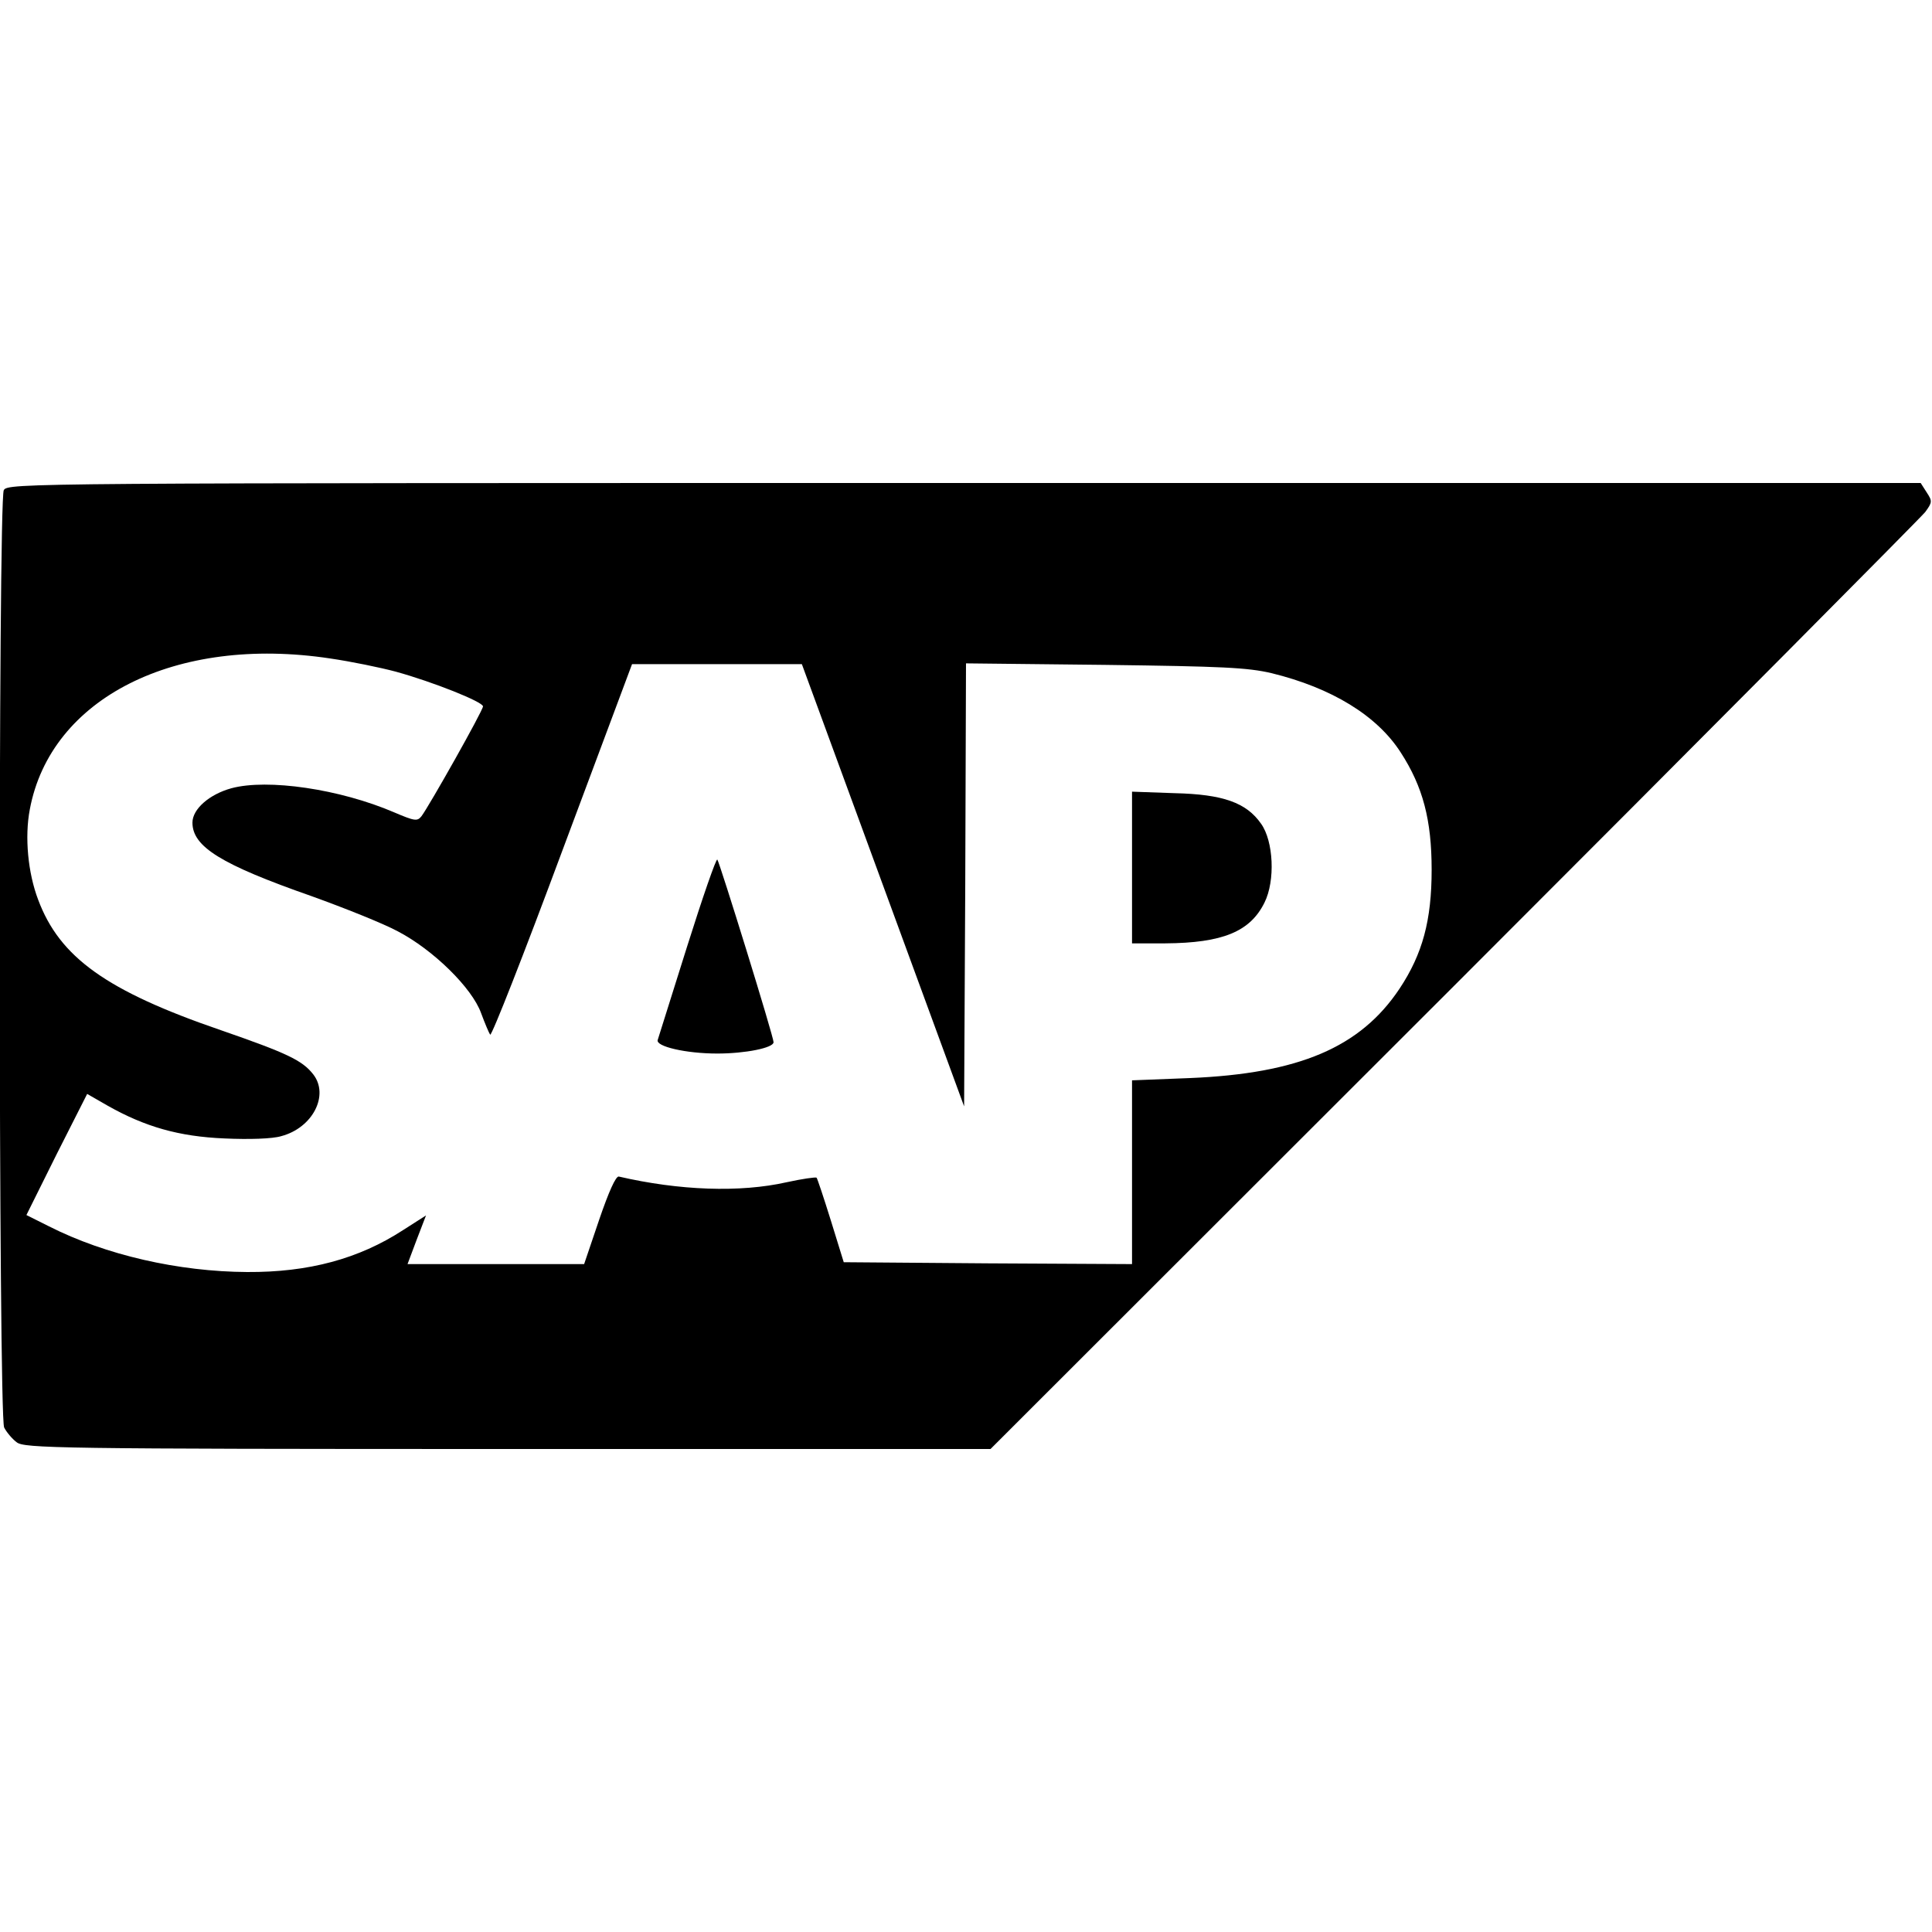 <?xml version="1.0" standalone="no"?>
<!DOCTYPE svg PUBLIC "-//W3C//DTD SVG 20010904//EN"
 "http://www.w3.org/TR/2001/REC-SVG-20010904/DTD/svg10.dtd">
<svg version="1.0" xmlns="http://www.w3.org/2000/svg"
 width="512pt" height="512pt" viewBox="0 0 512 512"
 preserveAspectRatio="xMidYMid meet">

<g transform="translate(0,512) scale(0.1,-0.1)"
fill="#000000" stroke="none">
<path d="M10 3821 c-15 -29 -14 -2455 1 -2484 6 -12 21 -30 33 -39 20 -16 103
-18 1301 -18 l1280 0 1228 1227 c676 676 1237 1241 1249 1256 19 26 19 29 4
52 l-16 25 -2535 0 c-2495 0 -2534 0 -2545 -19z m865 -446 c55 -8 133 -24 174
-35 98 -27 231 -80 231 -92 0 -11 -142 -263 -163 -291 -11 -14 -18 -13 -72 10
-144 62 -336 90 -432 64 -58 -16 -103 -55 -103 -91 0 -64 76 -111 316 -195 86
-31 189 -72 228 -93 94 -49 197 -150 221 -217 10 -27 21 -53 24 -57 4 -4 90
215 191 487 l185 495 225 0 225 0 215 -586 215 -586 3 587 2 587 368 -4 c311
-4 378 -7 442 -22 159 -39 279 -112 342 -210 59 -91 82 -179 82 -311 0 -134
-24 -223 -85 -315 -104 -156 -267 -225 -556 -237 l-153 -6 0 -244 0 -243 -382
2 -382 3 -34 110 c-19 61 -36 112 -38 114 -2 2 -38 -3 -79 -12 -124 -28 -285
-22 -445 15 -8 2 -27 -41 -52 -114 l-40 -118 -234 0 -234 0 24 64 25 65 -61
-39 c-117 -76 -250 -112 -413 -111 -182 1 -375 45 -525 121 l-60 30 80 161 81
160 54 -31 c99 -56 189 -82 310 -87 65 -3 127 -1 150 6 84 22 128 109 85 164
-29 37 -69 56 -245 117 -303 104 -427 193 -484 346 -27 71 -36 166 -22 239 55
295 386 462 796 400z"/>
<path d="M3000 2821 l0 -201 88 0 c152 1 225 31 263 108 29 58 24 163 -9 209
-39 56 -101 78 -229 81 l-113 4 0 -201z"/>
<path d="M1821 2612 c-41 -130 -76 -242 -78 -248 -6 -17 74 -36 158 -36 74 0
149 15 149 30 1 12 -143 477 -149 484 -3 4 -39 -100 -80 -230z"/>
</g>
</svg>
